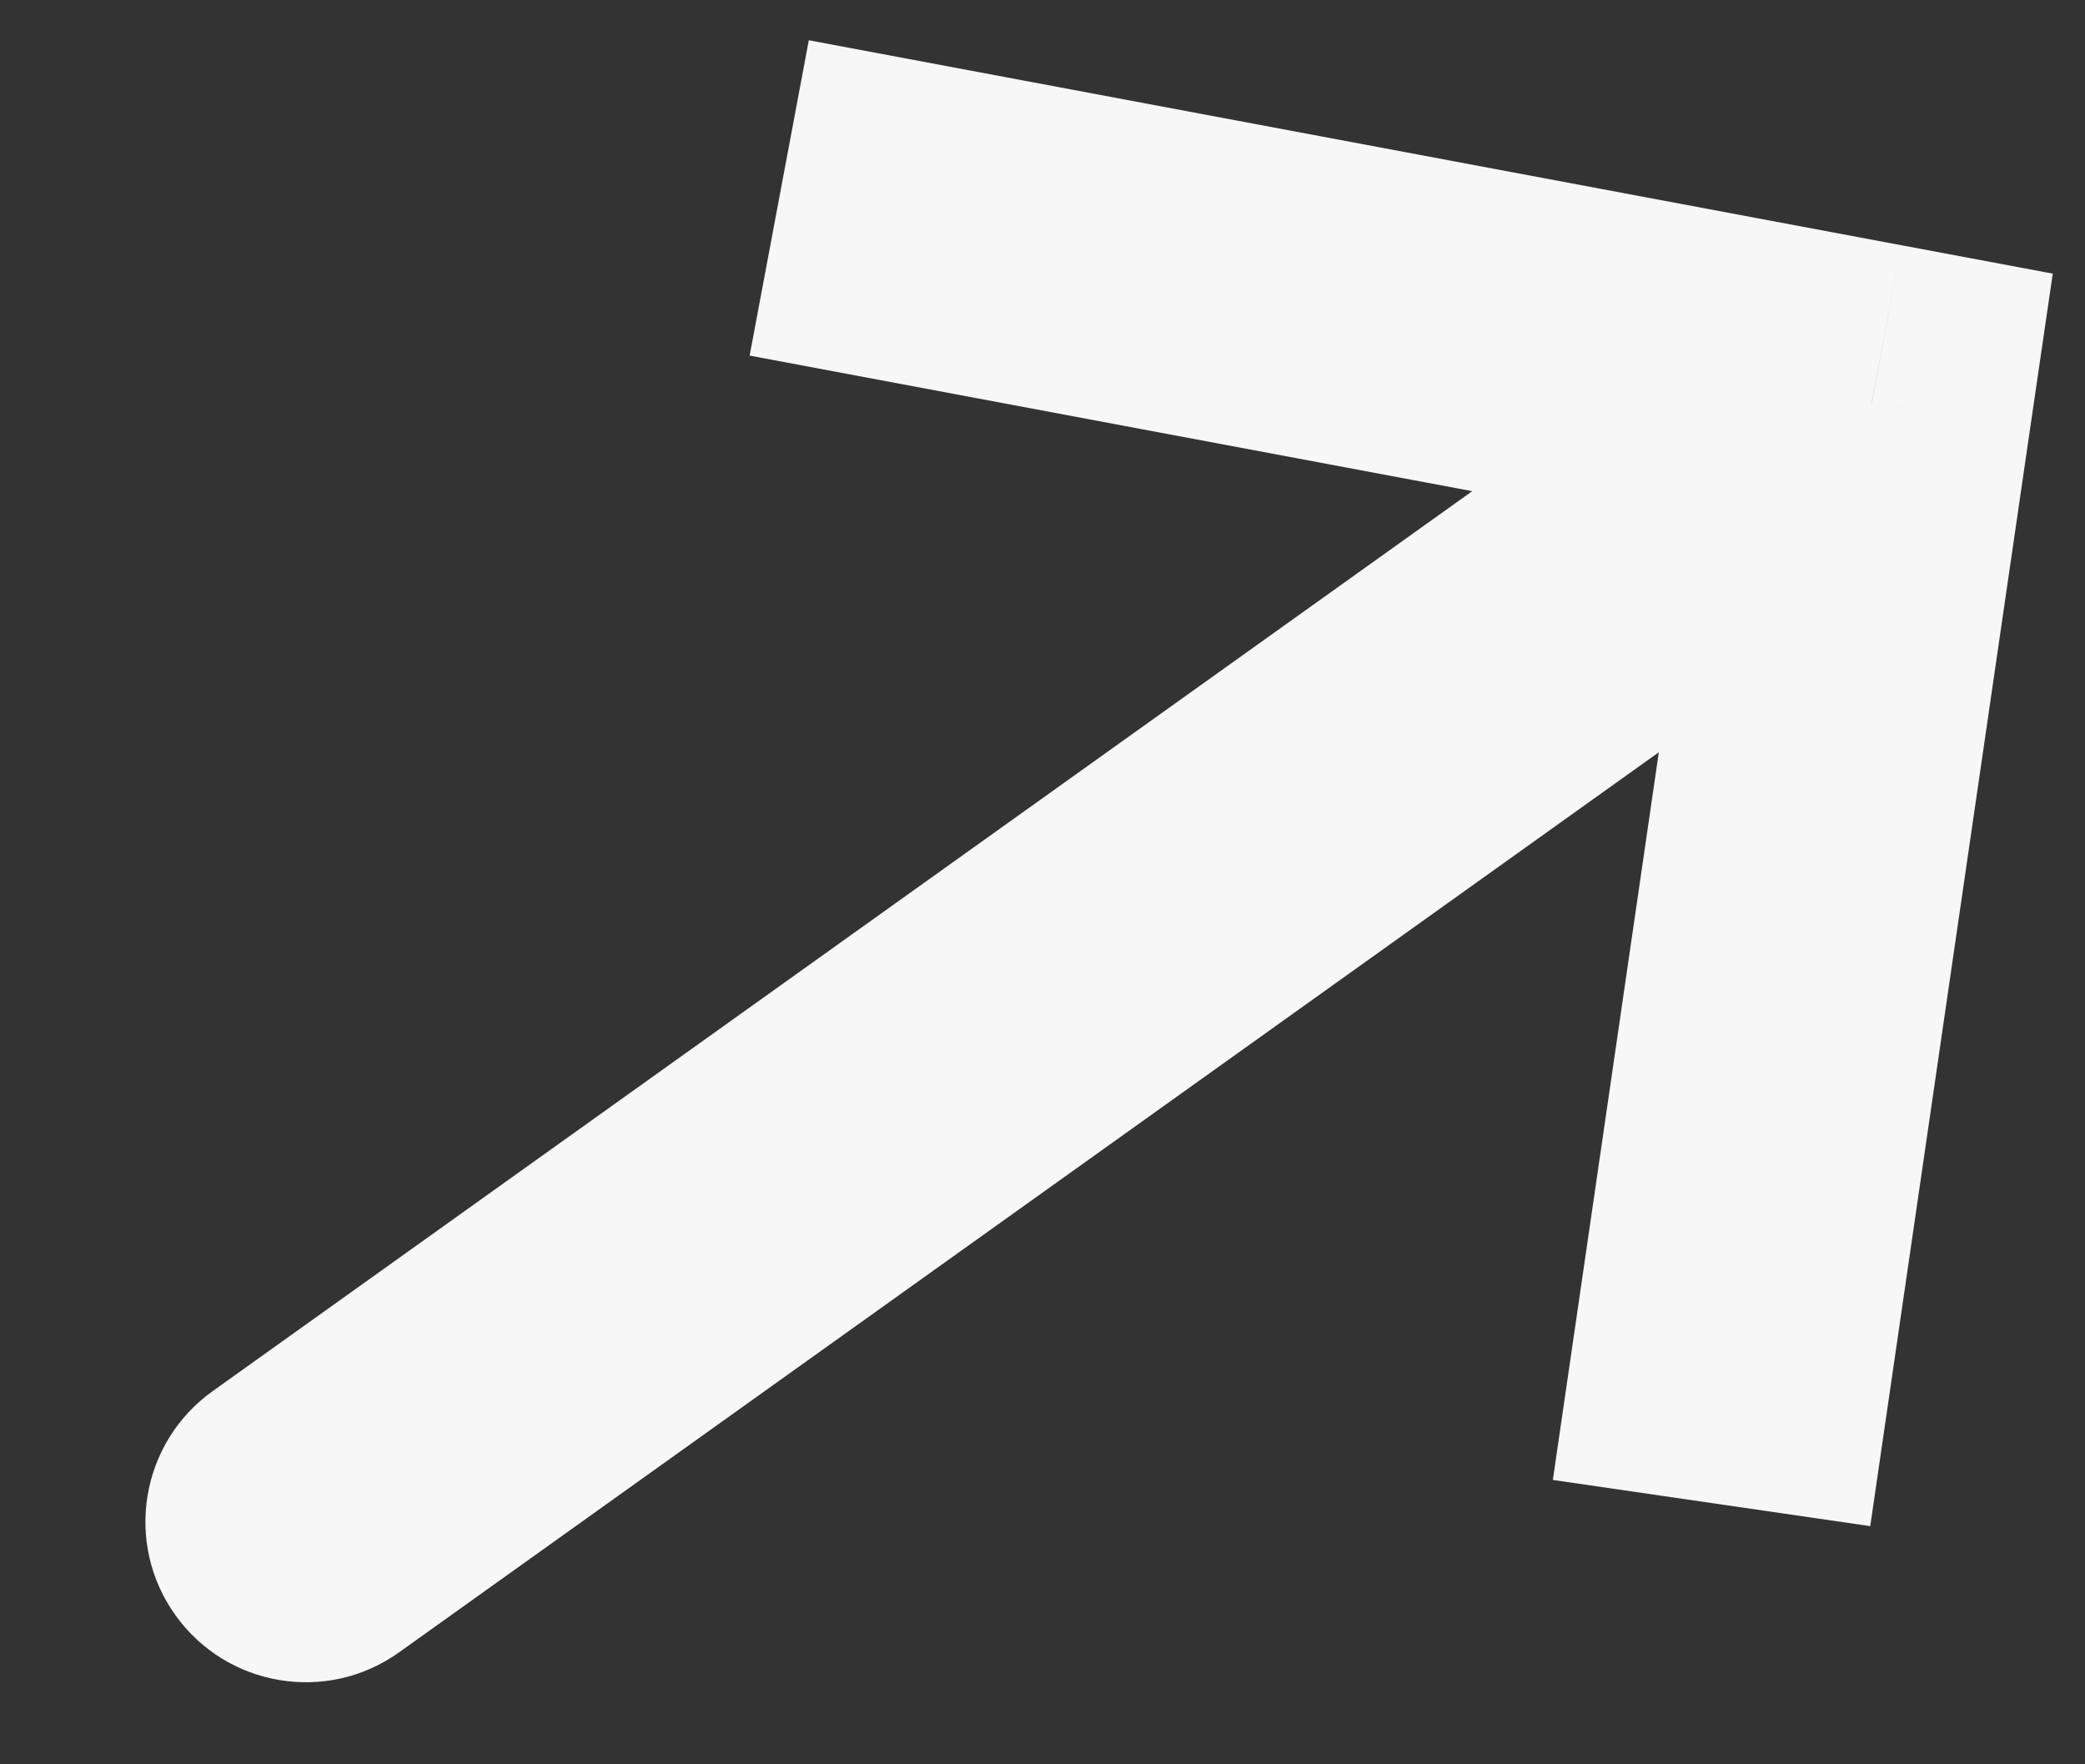<svg width="13" height="11" viewBox="0 0 13 11" fill="none" xmlns="http://www.w3.org/2000/svg">
<rect x="0" y="0" width="13" height="11" fill="#333333" stroke="none"/>
<path id="Vector 9" d="M11.671 2.512L12.66 2.656L12.799 1.706L11.855 1.529L11.671 2.512ZM1.325 8.674C0.876 8.996 0.772 9.62 1.093 10.069C1.414 10.519 2.039 10.623 2.488 10.302L1.325 8.674ZM4.674 2.217L11.486 3.495L11.855 1.529L5.043 0.251L4.674 2.217ZM10.681 2.368L9.682 9.227L11.661 9.515L12.66 2.656L10.681 2.368ZM11.089 1.698L1.325 8.674L2.488 10.302L12.252 3.326L11.089 1.698Z" fill="#F7F7F7"/>
</svg>
